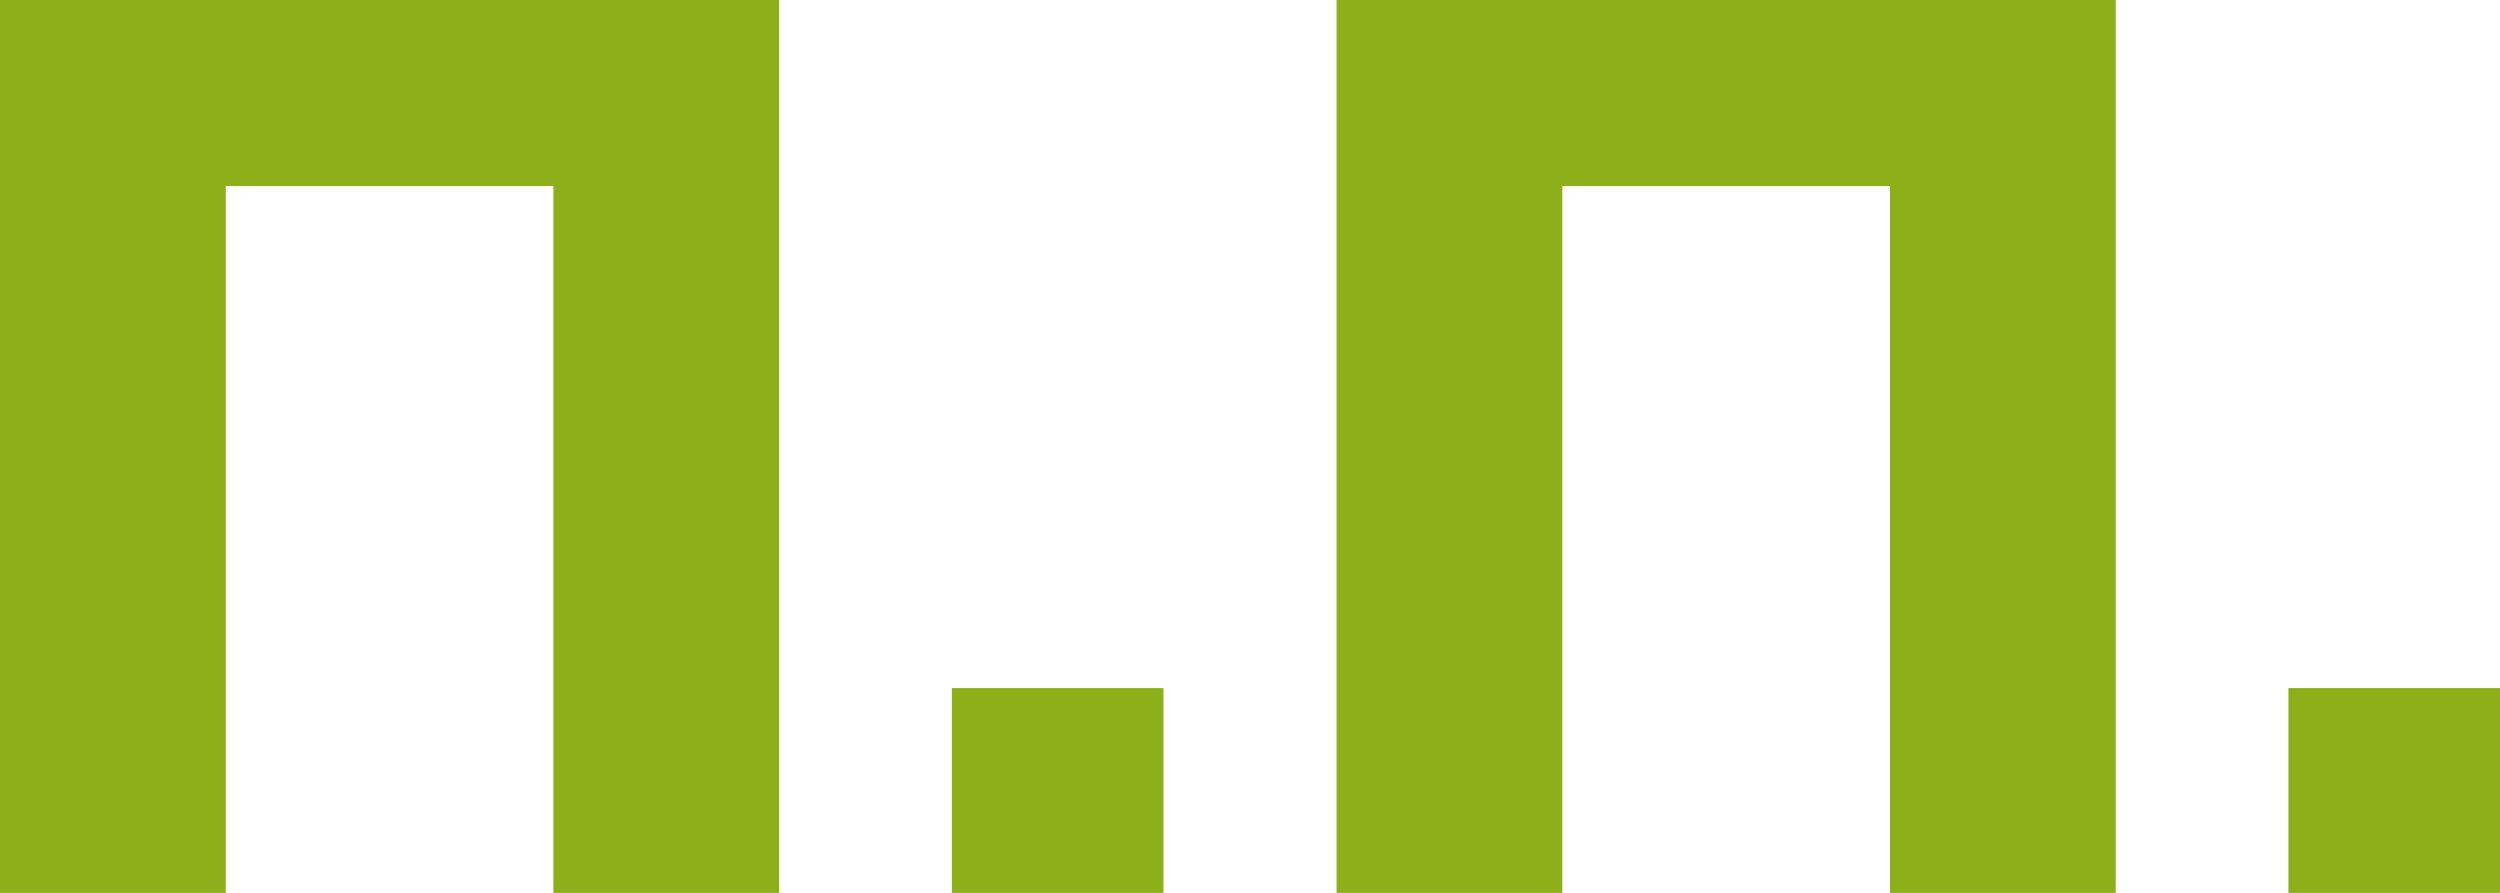 <svg width="70" height="25" viewBox="0 0 70 25" fill="none" xmlns="http://www.w3.org/2000/svg">
<path d="M0 25H6.321V5.21H15.495V25H21.816V0H0V25Z" fill="#8DAF19"/>
<path d="M26.652 25H32.576V19.266H26.652V25Z" fill="#8DAF19"/>
<path d="M37.424 25H43.745V5.21H52.919V25H59.24V0H37.424V25Z" fill="#8DAF19"/>
<path d="M64.076 25H70V19.266H64.076V25Z" fill="#8DAF19"/>
</svg>
